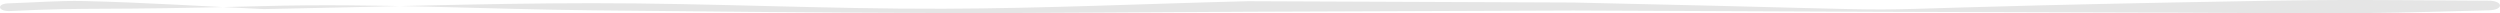 <?xml version="1.0" encoding="UTF-8" standalone="no"?>
<svg
   xmlns:dc="http://purl.org/dc/elements/1.1/"
   xmlns:cc="http://creativecommons.org/ns#"
   xmlns:rdf="http://www.w3.org/1999/02/22-rdf-syntax-ns#"
   xmlns:svg="http://www.w3.org/2000/svg"
   xmlns="http://www.w3.org/2000/svg"
   xmlns:sodipodi="http://sodipodi.sourceforge.net/DTD/sodipodi-0.dtd"
   xmlns:inkscape="http://www.inkscape.org/namespaces/inkscape"
   inkscape:export-ydpi="96"
   inkscape:export-xdpi="96"
   inkscape:export-filename="D:\Calcatz\Icon Pack\Adventure Narative Inspired by Arrival\GUI\Obtain Logogram\png\background - horizontal_line.png"
   sodipodi:docname="background - horizontal_line.svg"
   inkscape:version="1.0 (4035a4fb49, 2020-05-01)"
   id="svg7256"
   version="1.1"
   viewBox="0 0 361.421 1.912"
   height="1.912mm"
   width="361.421mm">
  <defs
     id="defs7250" />
  <sodipodi:namedview
     inkscape:window-maximized="1"
     inkscape:window-y="-8"
     inkscape:window-x="-8"
     inkscape:window-height="705"
     inkscape:window-width="1366"
     fit-margin-bottom="0"
     fit-margin-right="0"
     fit-margin-left="0"
     fit-margin-top="0"
     showgrid="false"
     inkscape:document-rotation="0"
     inkscape:current-layer="layer1"
     inkscape:document-units="mm"
     inkscape:cy="262.6352"
     inkscape:cx="874.40167"
     inkscape:zoom="0.33557348"
     inkscape:pageshadow="2"
     inkscape:pageopacity="0.0"
     borderopacity="1.0"
     bordercolor="#666666"
     pagecolor="#ffffff"
     id="base" />
  <g
     transform="translate(377.823,47.474)"
     id="layer1"
     inkscape:groupmode="layer"
     inkscape:label="Layer 1">
    <path
       sodipodi:nodetypes="cc"
       style="fill:#e5e5e5;fill-opacity:1;stroke:none;stroke-width:0.265px;stroke-linecap:butt;stroke-linejoin:miter;stroke-opacity:1"
       d="m -376.455,-45.874 c 12.317,-0.6 12.535,-0.06 36.786,-0.72 15.783,-0.429 31.612,0.449 47.421,0.611 16.92,0.173 33.841,0.358 50.766,0.394 14.691,0.032 29.38,-0.129 44.071,-0.188 15.681,-0.063 31.361,-0.12 47.042,-0.18 45.281,0.192 43.005,0.203 86.282,0.314 9.423,0.025 18.849,0.127 28.271,0.057 5.942,-0.044 11.87,-0.265 17.805,-0.398 2.25,-0.05 2.089,-1.439 -0.162,-1.389 -21.272,-0.119 -21.059,-0.226 -45.914,0.265 -62.151,1.228 -19.511,1.444 -86.281,0 l -47.042,-0.191 c -14.69,0.362 -29.357,1.043 -44.071,1.087 -16.933,0.051 -33.833,-0.81 -50.766,-0.801 -15.82,0.01 -31.614,0.568 -47.421,0.852 -8.675,-0.387 -17.317,-0.964 -26.026,-1.161 -3.591,-0.082 -7.173,0.218 -10.76,0.326 -1.824,0 -1.824,1.126 0,1.126 z"
       id="path11964" />
  </g>
</svg>
